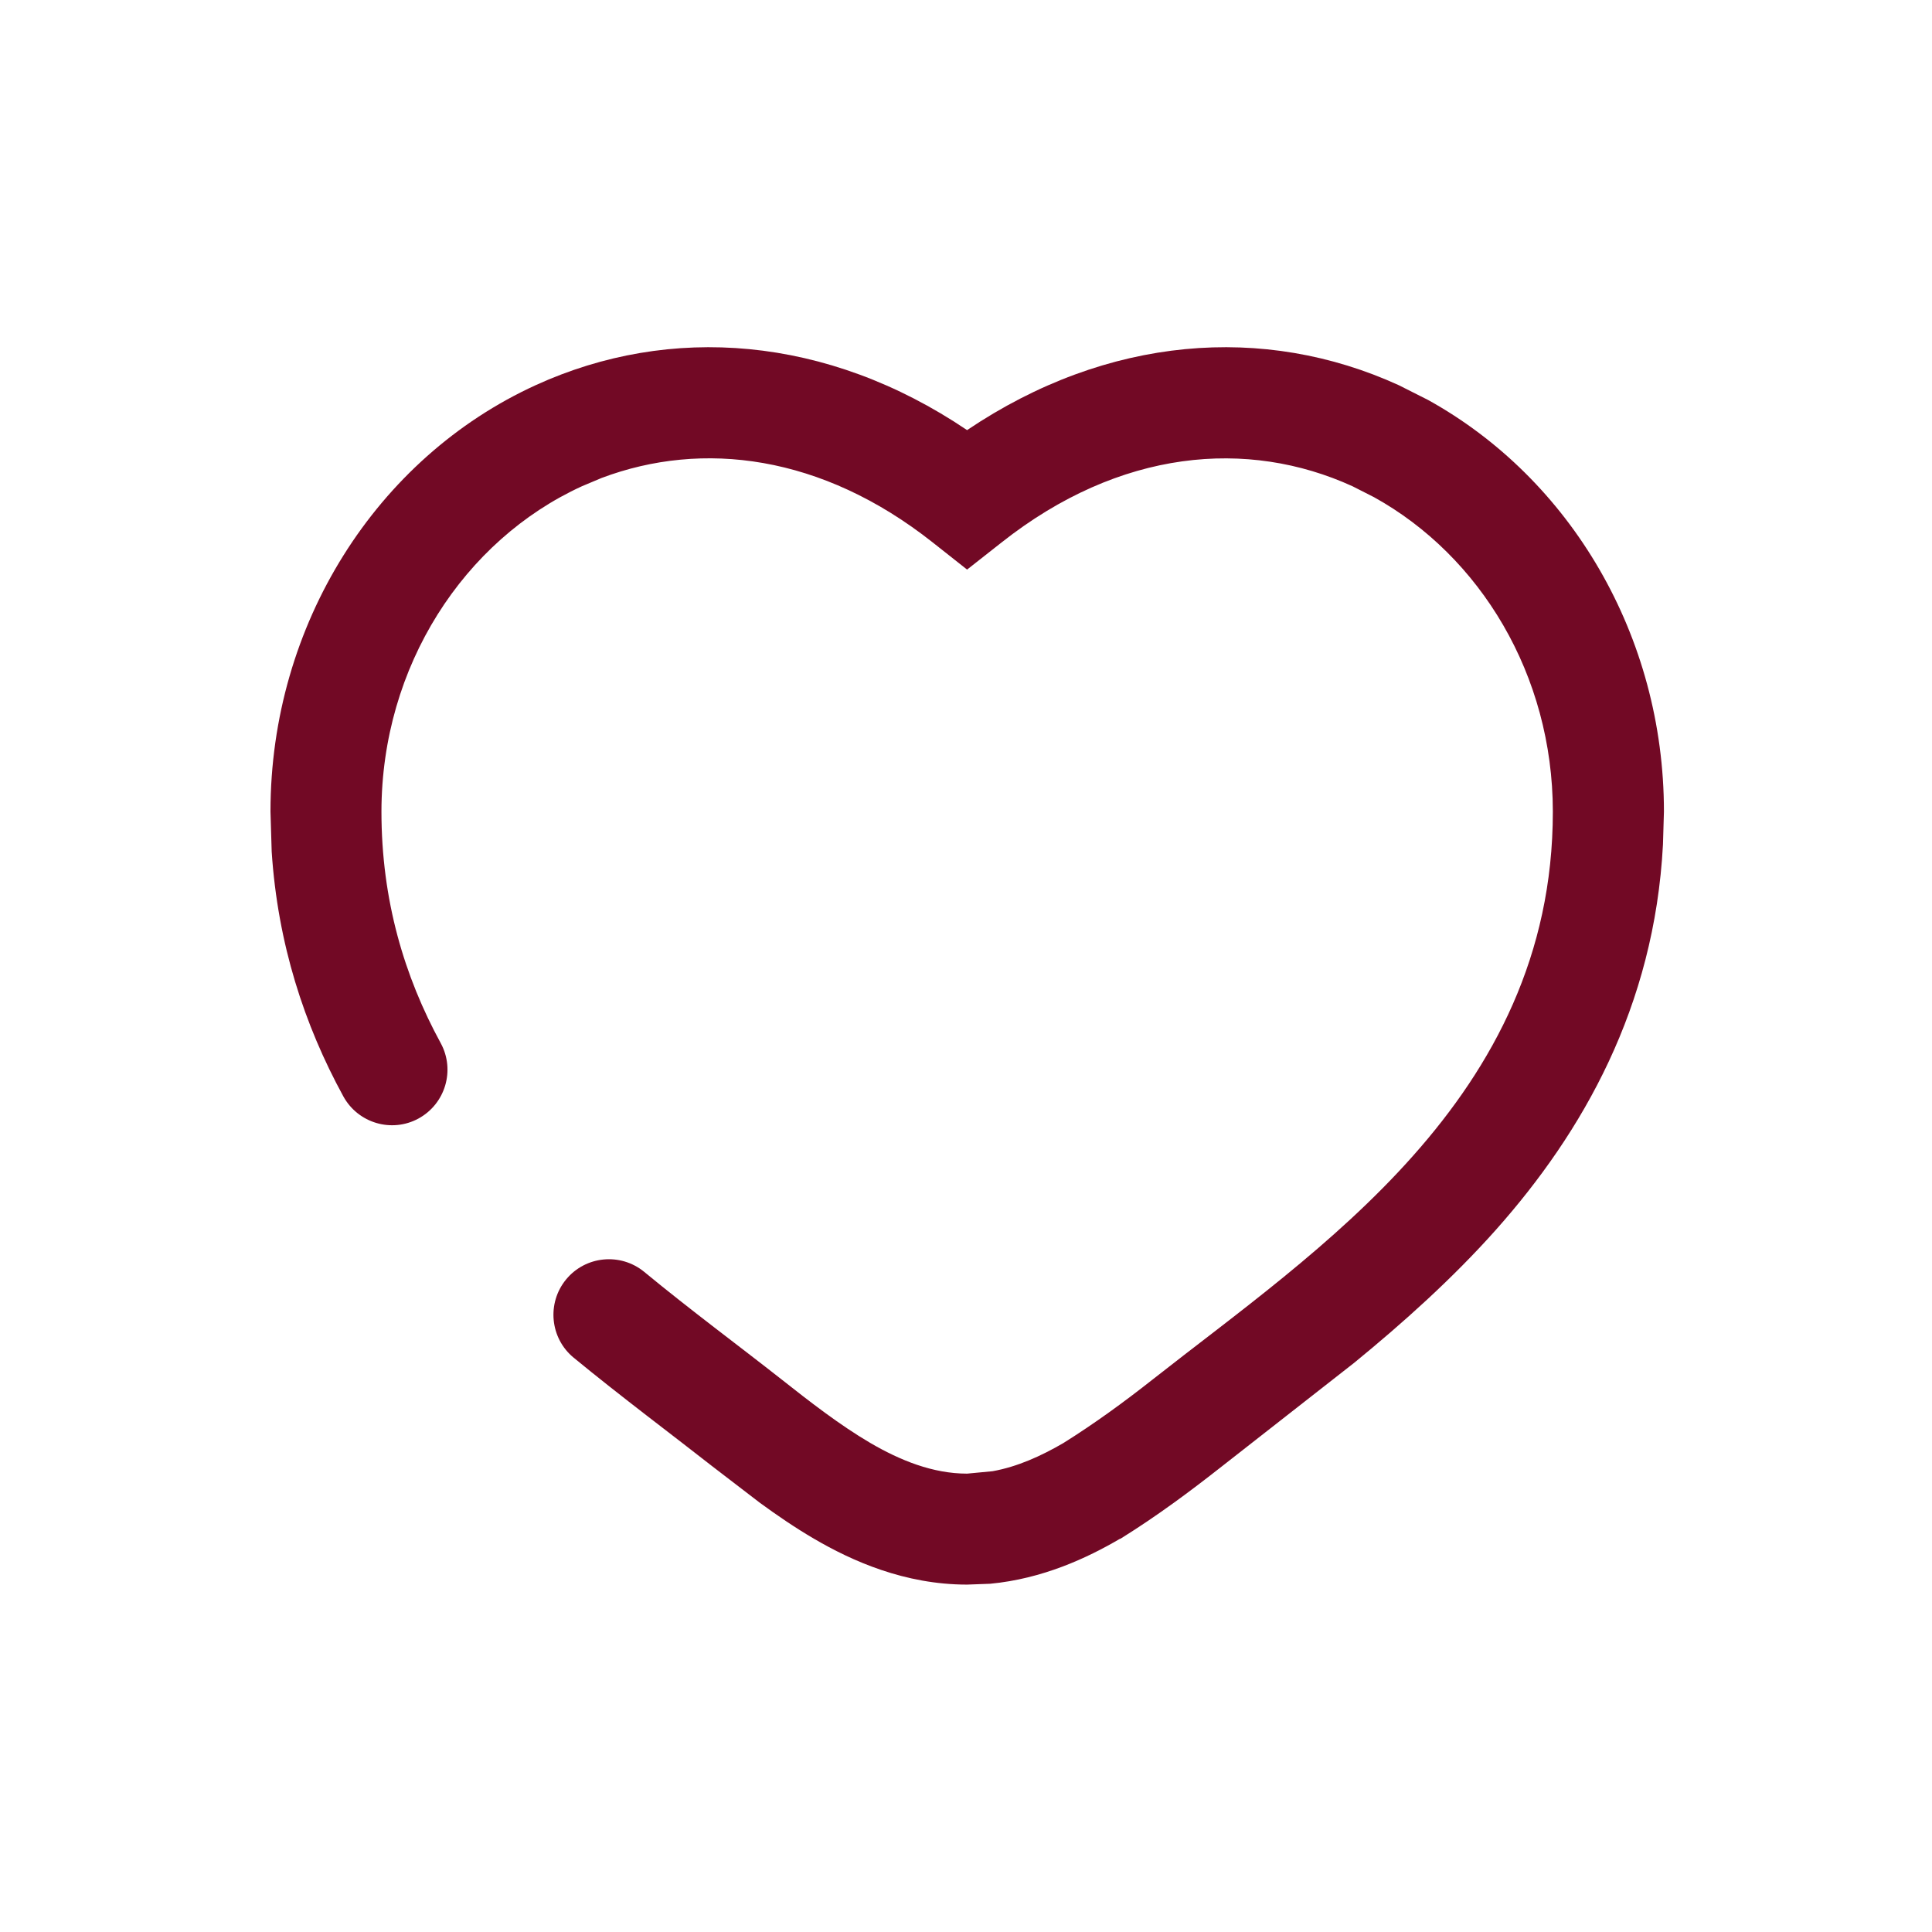 <svg width="16" height="16" viewBox="0 0 16 16" fill="none" xmlns="http://www.w3.org/2000/svg">
<path d="M12.86 6.721C12.859 5.59 12.259 4.605 11.38 4.118L11.201 4.027C10.333 3.631 9.275 3.718 8.295 4.492L8.009 4.717L7.724 4.492C6.806 3.766 5.818 3.644 4.983 3.958L4.819 4.027C3.844 4.473 3.16 5.515 3.159 6.721C3.159 7.456 3.349 8.087 3.65 8.639C3.771 8.862 3.689 9.141 3.466 9.263C3.244 9.384 2.965 9.302 2.843 9.079C2.52 8.488 2.3 7.816 2.25 7.053L2.24 6.721C2.24 5.171 3.119 3.792 4.436 3.19C5.55 2.681 6.849 2.779 8.009 3.562C9.171 2.779 10.47 2.681 11.584 3.19L11.826 3.312C13.008 3.966 13.78 5.268 13.78 6.721L13.772 6.994C13.701 8.341 13.106 9.377 12.391 10.182C12.029 10.589 11.616 10.958 11.215 11.286L10.119 12.144C9.856 12.351 9.584 12.553 9.289 12.737L9.278 12.744L9.276 12.743C9.003 12.903 8.634 13.075 8.2 13.116L8.009 13.123C7.492 13.123 7.055 12.927 6.741 12.743C6.585 12.652 6.433 12.548 6.291 12.444L5.9 12.144C5.583 11.895 5.14 11.564 4.75 11.243C4.555 11.082 4.527 10.792 4.688 10.596C4.849 10.4 5.139 10.372 5.335 10.533C5.718 10.849 6.121 11.147 6.469 11.421C6.707 11.609 6.957 11.803 7.206 11.949C7.454 12.094 7.725 12.204 8.009 12.204L8.22 12.184C8.426 12.147 8.622 12.058 8.806 11.951C9.06 11.792 9.304 11.615 9.55 11.421C10.219 10.894 11.051 10.306 11.703 9.571C12.364 8.827 12.86 7.914 12.86 6.721Z" fill="#720925"/>
</svg>
